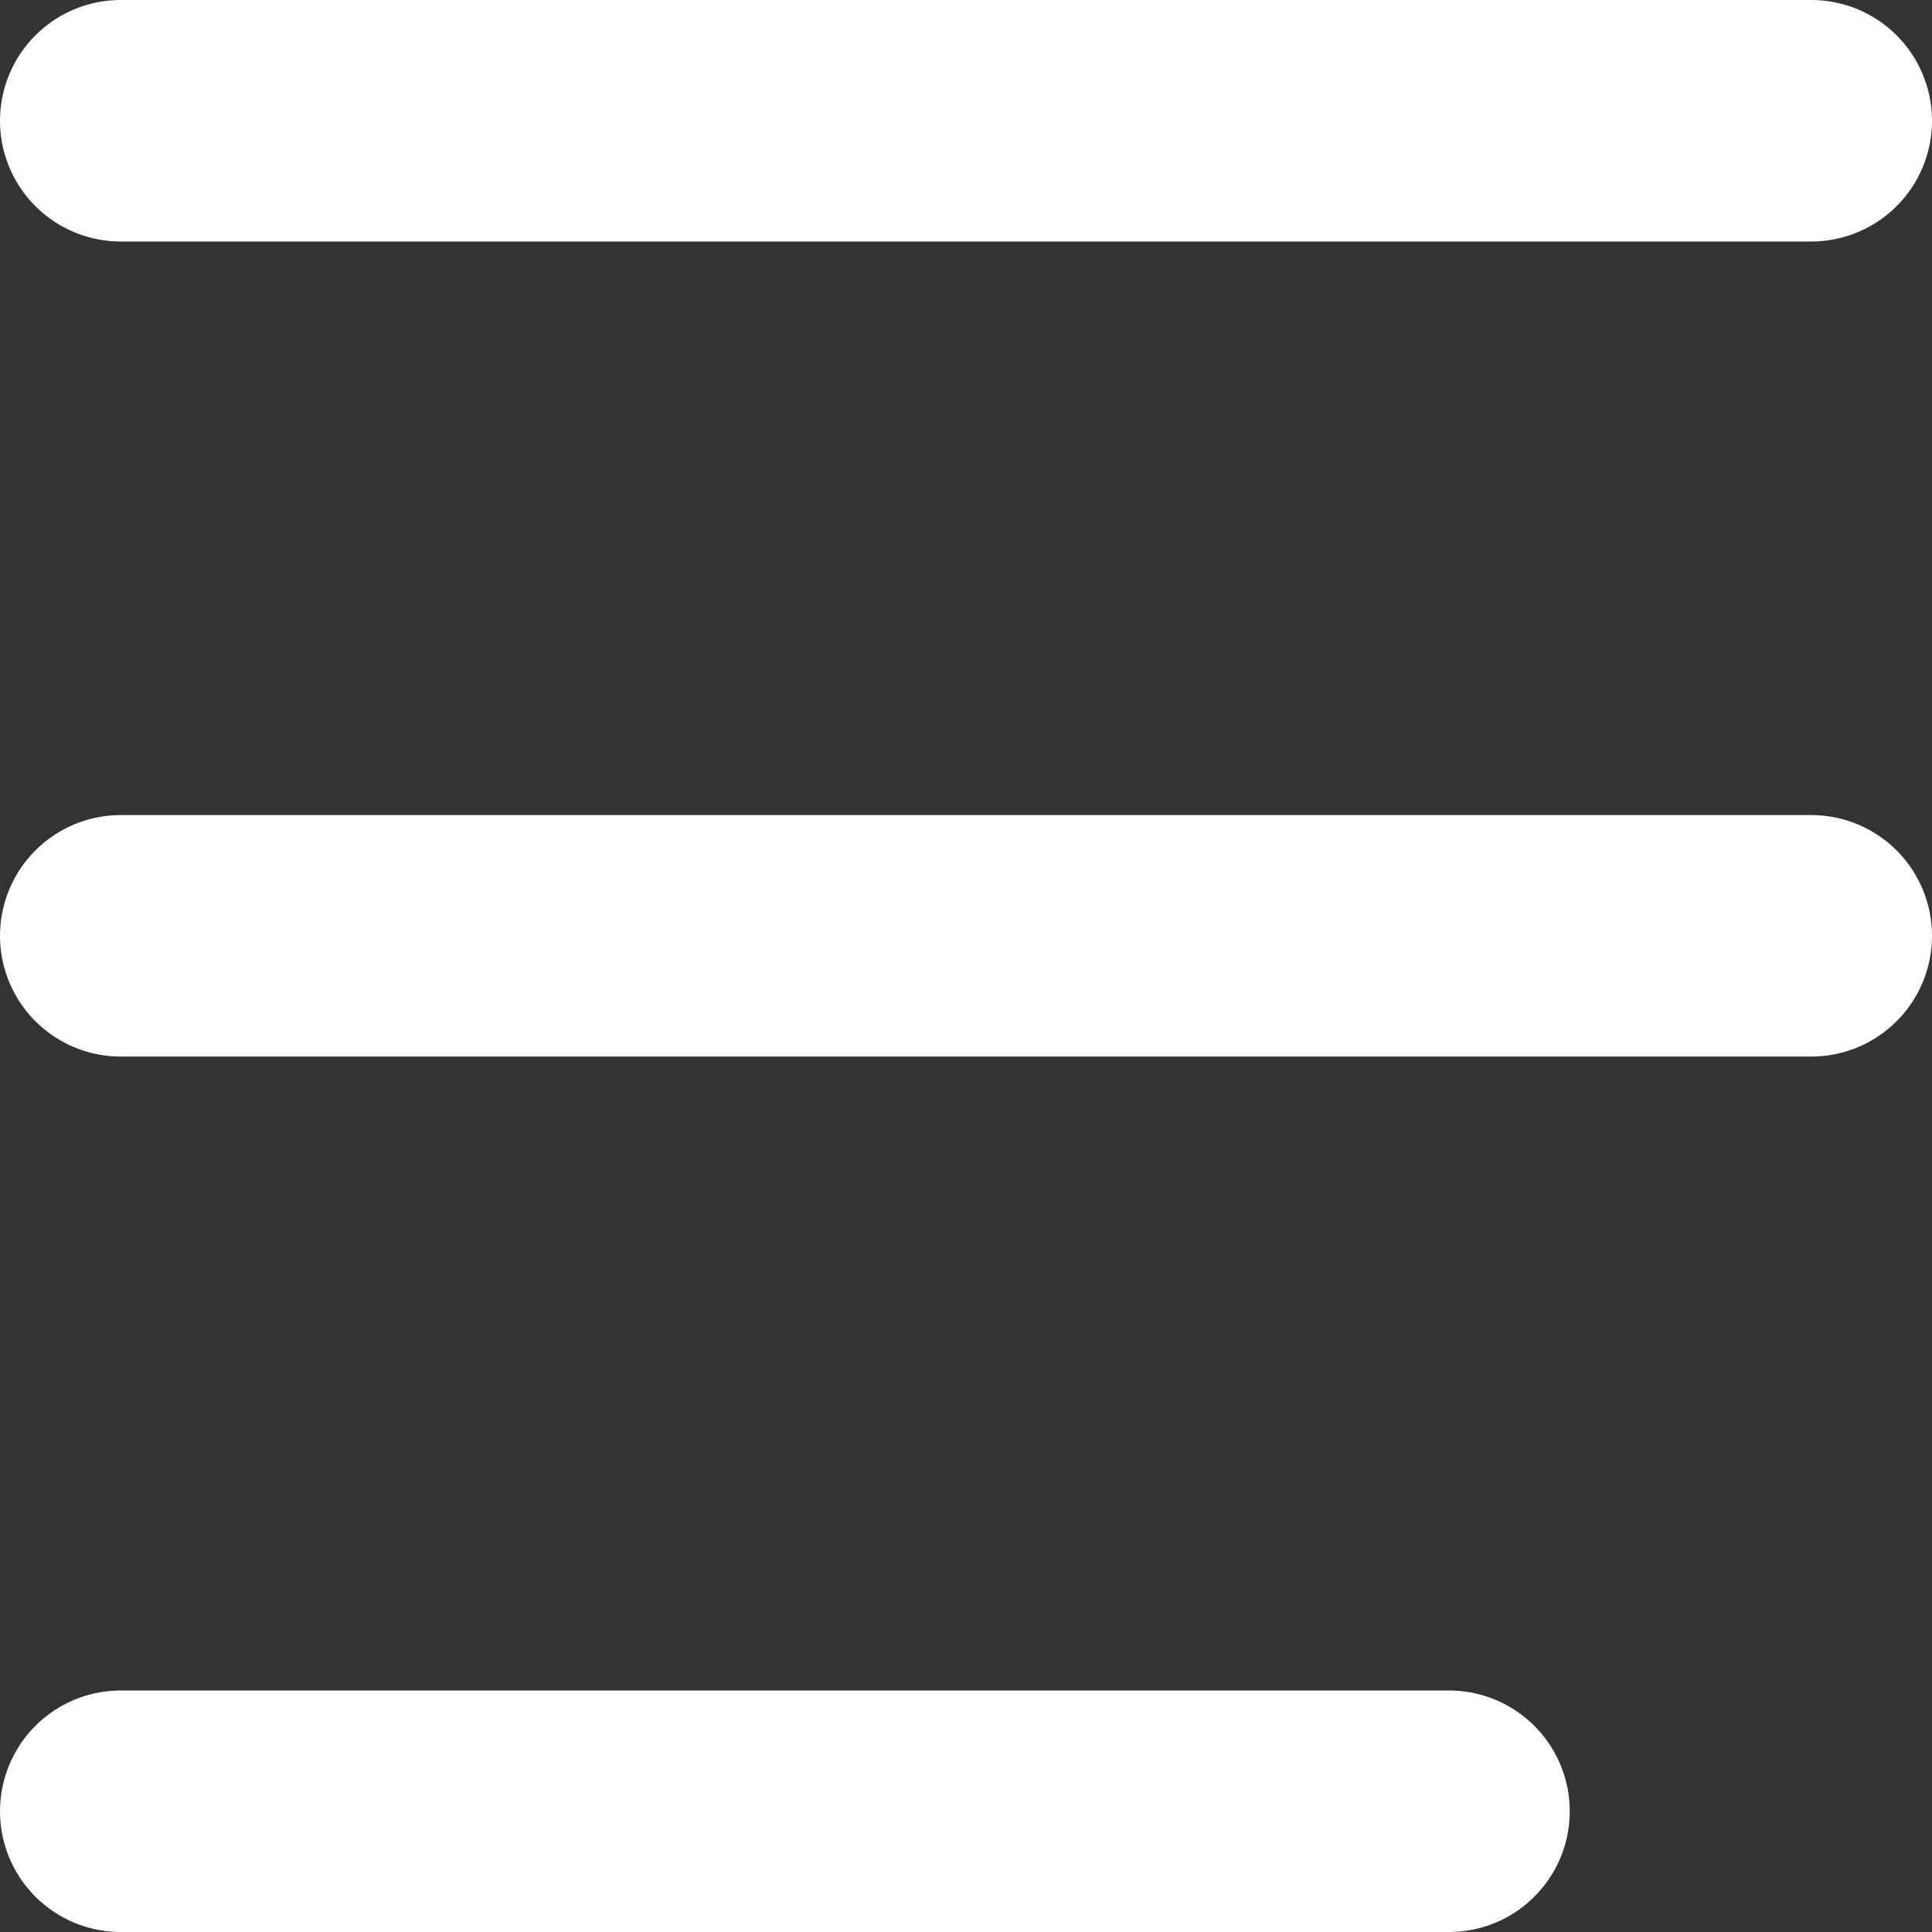 <svg width="32" height="32" fill="none" xmlns="http://www.w3.org/2000/svg"><rect width="100%" height="100%" fill="#333333" stroke="none"/><path d="M2 2h28M2 15.5h28M2 30h22" stroke="#fff" stroke-width="4" stroke-linecap="round"/></svg>